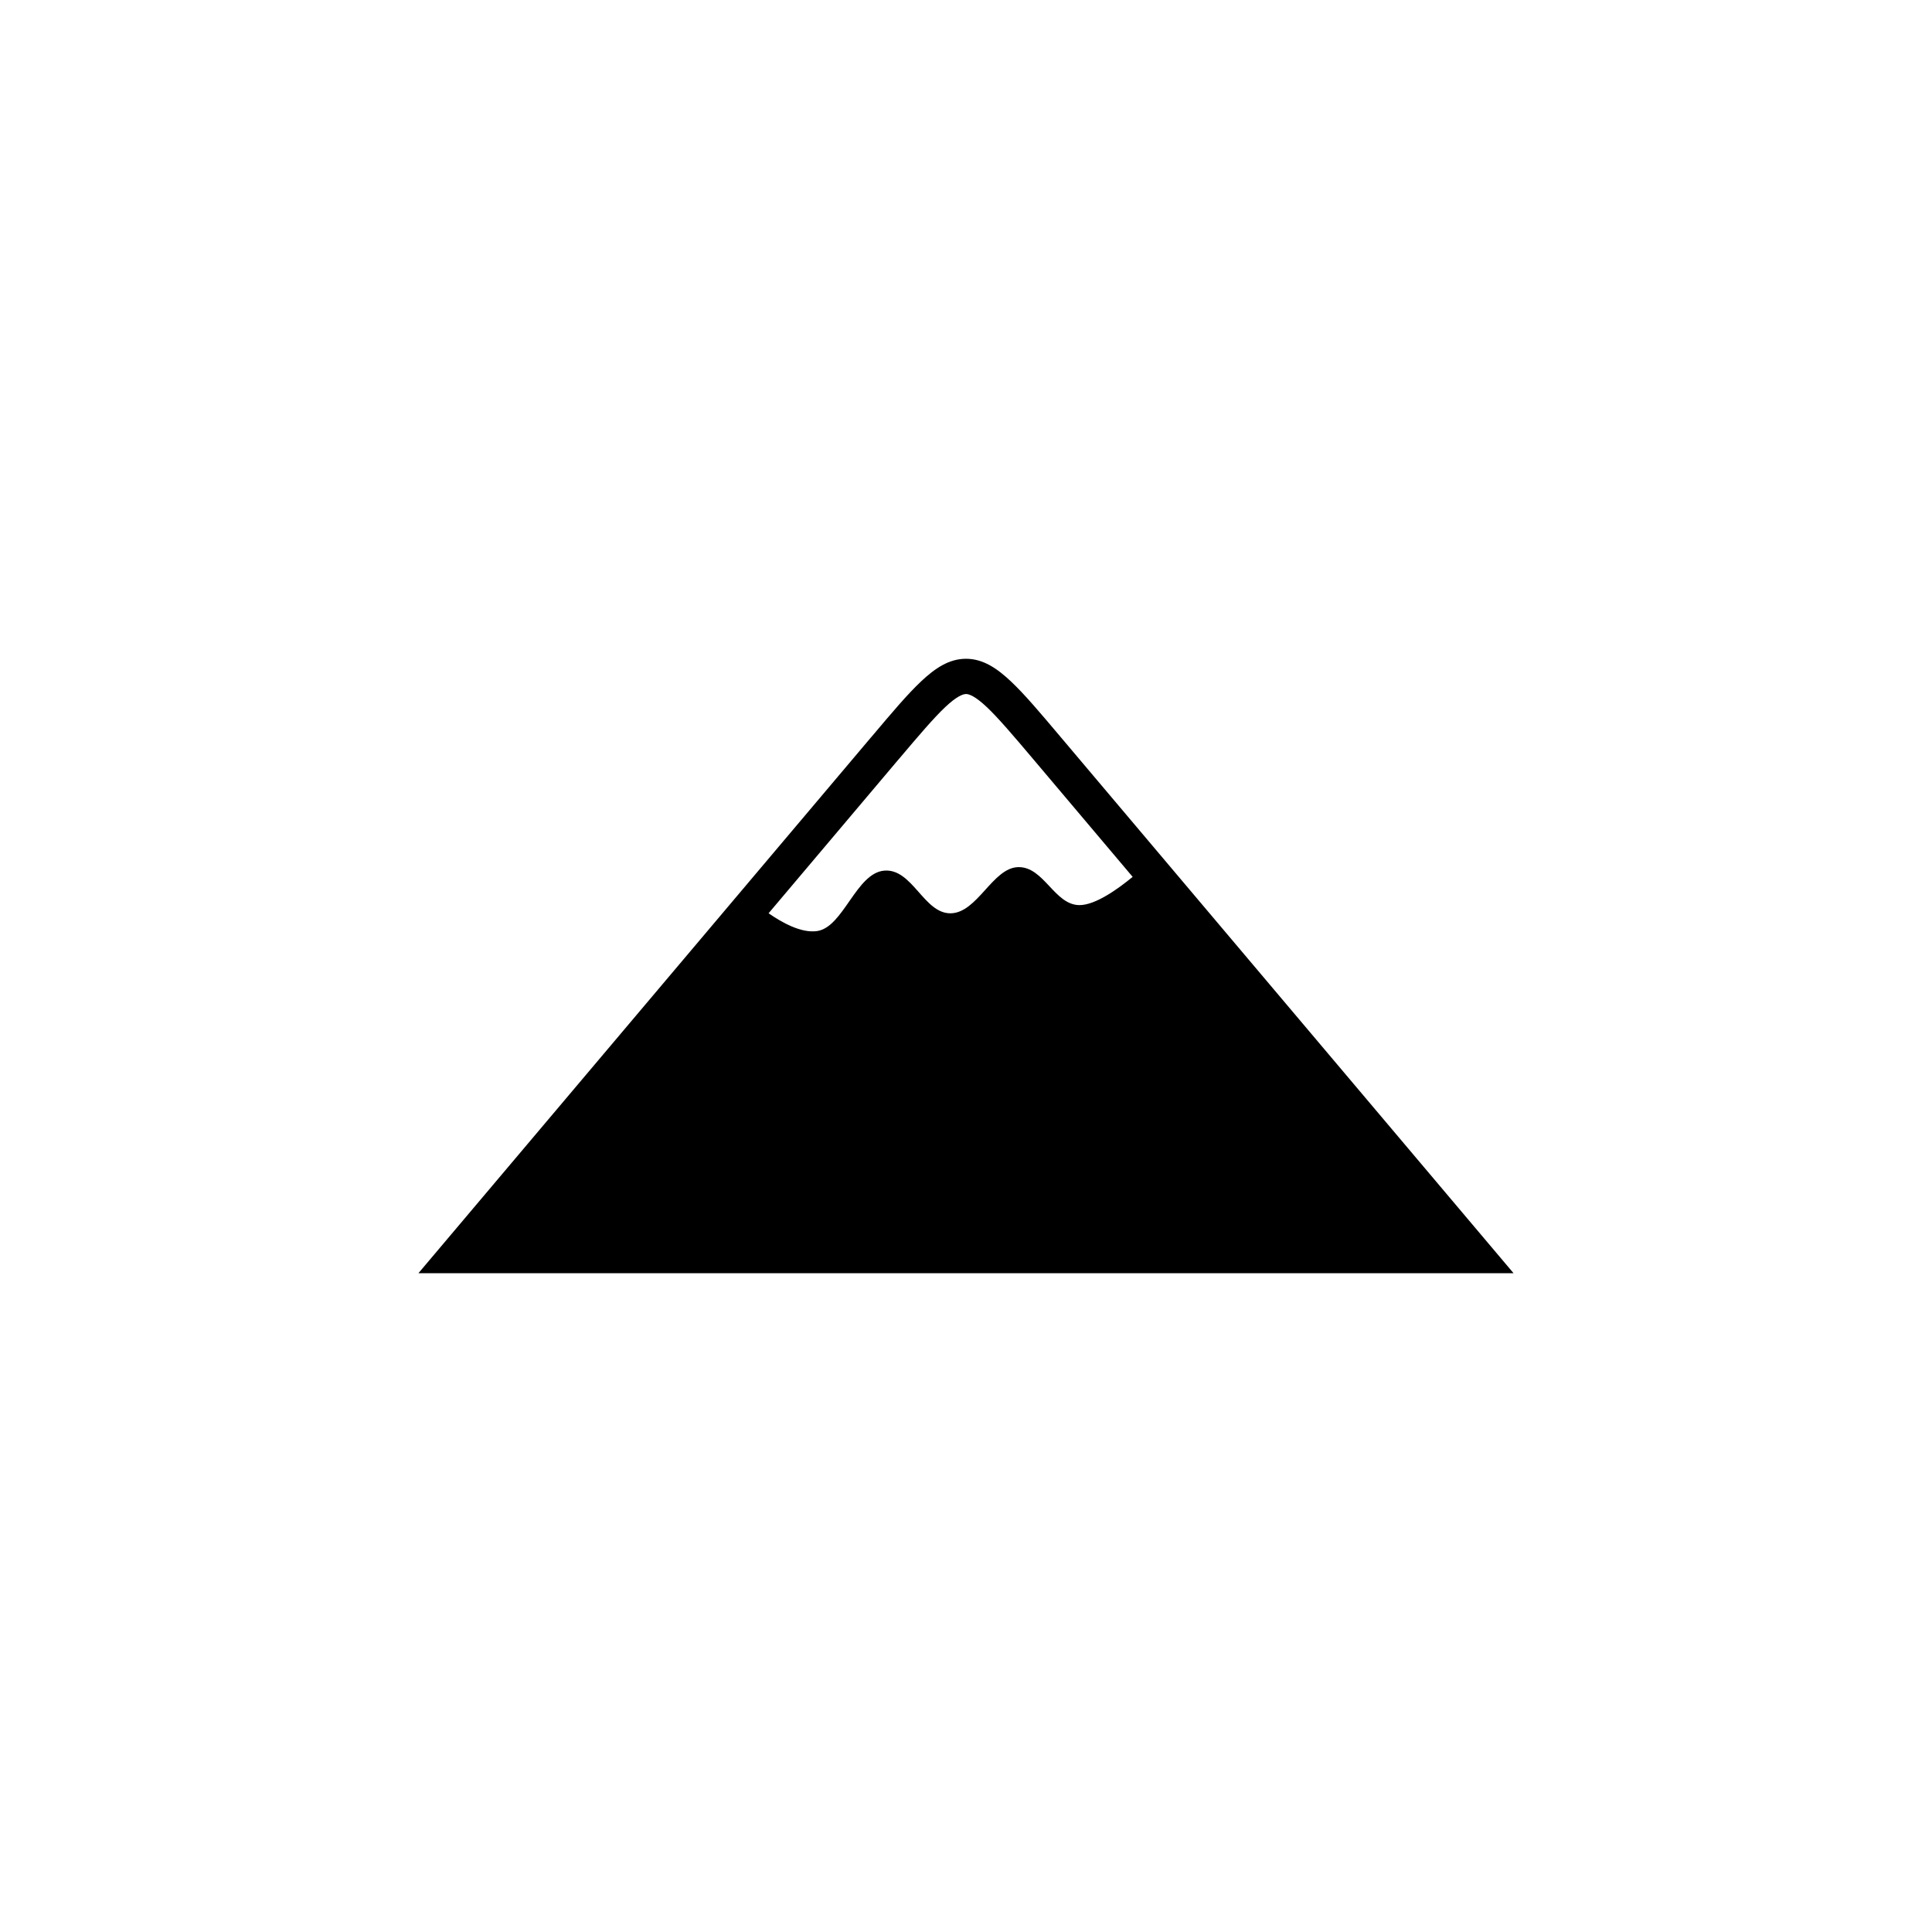 <?xml version="1.0" encoding="UTF-8"?>
<svg width="1200pt" height="1200pt" version="1.1" viewBox="0 0 1200 1200" xmlns="http://www.w3.org/2000/svg">
 <path d="m600 409.18c-10.562 0-19.254 5.906-27.875 14.027-8.621 8.121-18.023 19.305-30.449 34.016l-0.672 0.793h-0.023l-280.65 332.27c-0.137 0.172-0.273 0.348-0.402 0.527h680.14c-0.137-0.184-0.277-0.363-0.422-0.535l-281.33-333.06c-12.426-14.711-21.828-25.895-30.449-34.016-8.621-8.121-17.312-14.027-27.875-14.027zm0 21.879c1.98 0 5.852 1.465 12.867 8.078 7.016 6.609 16.324 17.508 28.742 32.207l61.902 73.293c-8.902 7.344-23.137 17.629-33.129 17.543-15.477-0.129-22.012-23.93-37.93-23.59-15.914 0.34-25.34 28.449-41.98 28.68-16.641 0.234-23.762-27.922-41.211-26.508-17.453 1.418-25.359 35.016-41.633 37.523-9.926 1.531-22.164-5.394-30.242-11.035l80.305-95.086 0.684-0.801-0.004 0.004h0.02c12.414-14.699 21.723-25.598 28.742-32.207 7.016-6.609 10.887-8.078 12.867-8.078z"/>
</svg>
